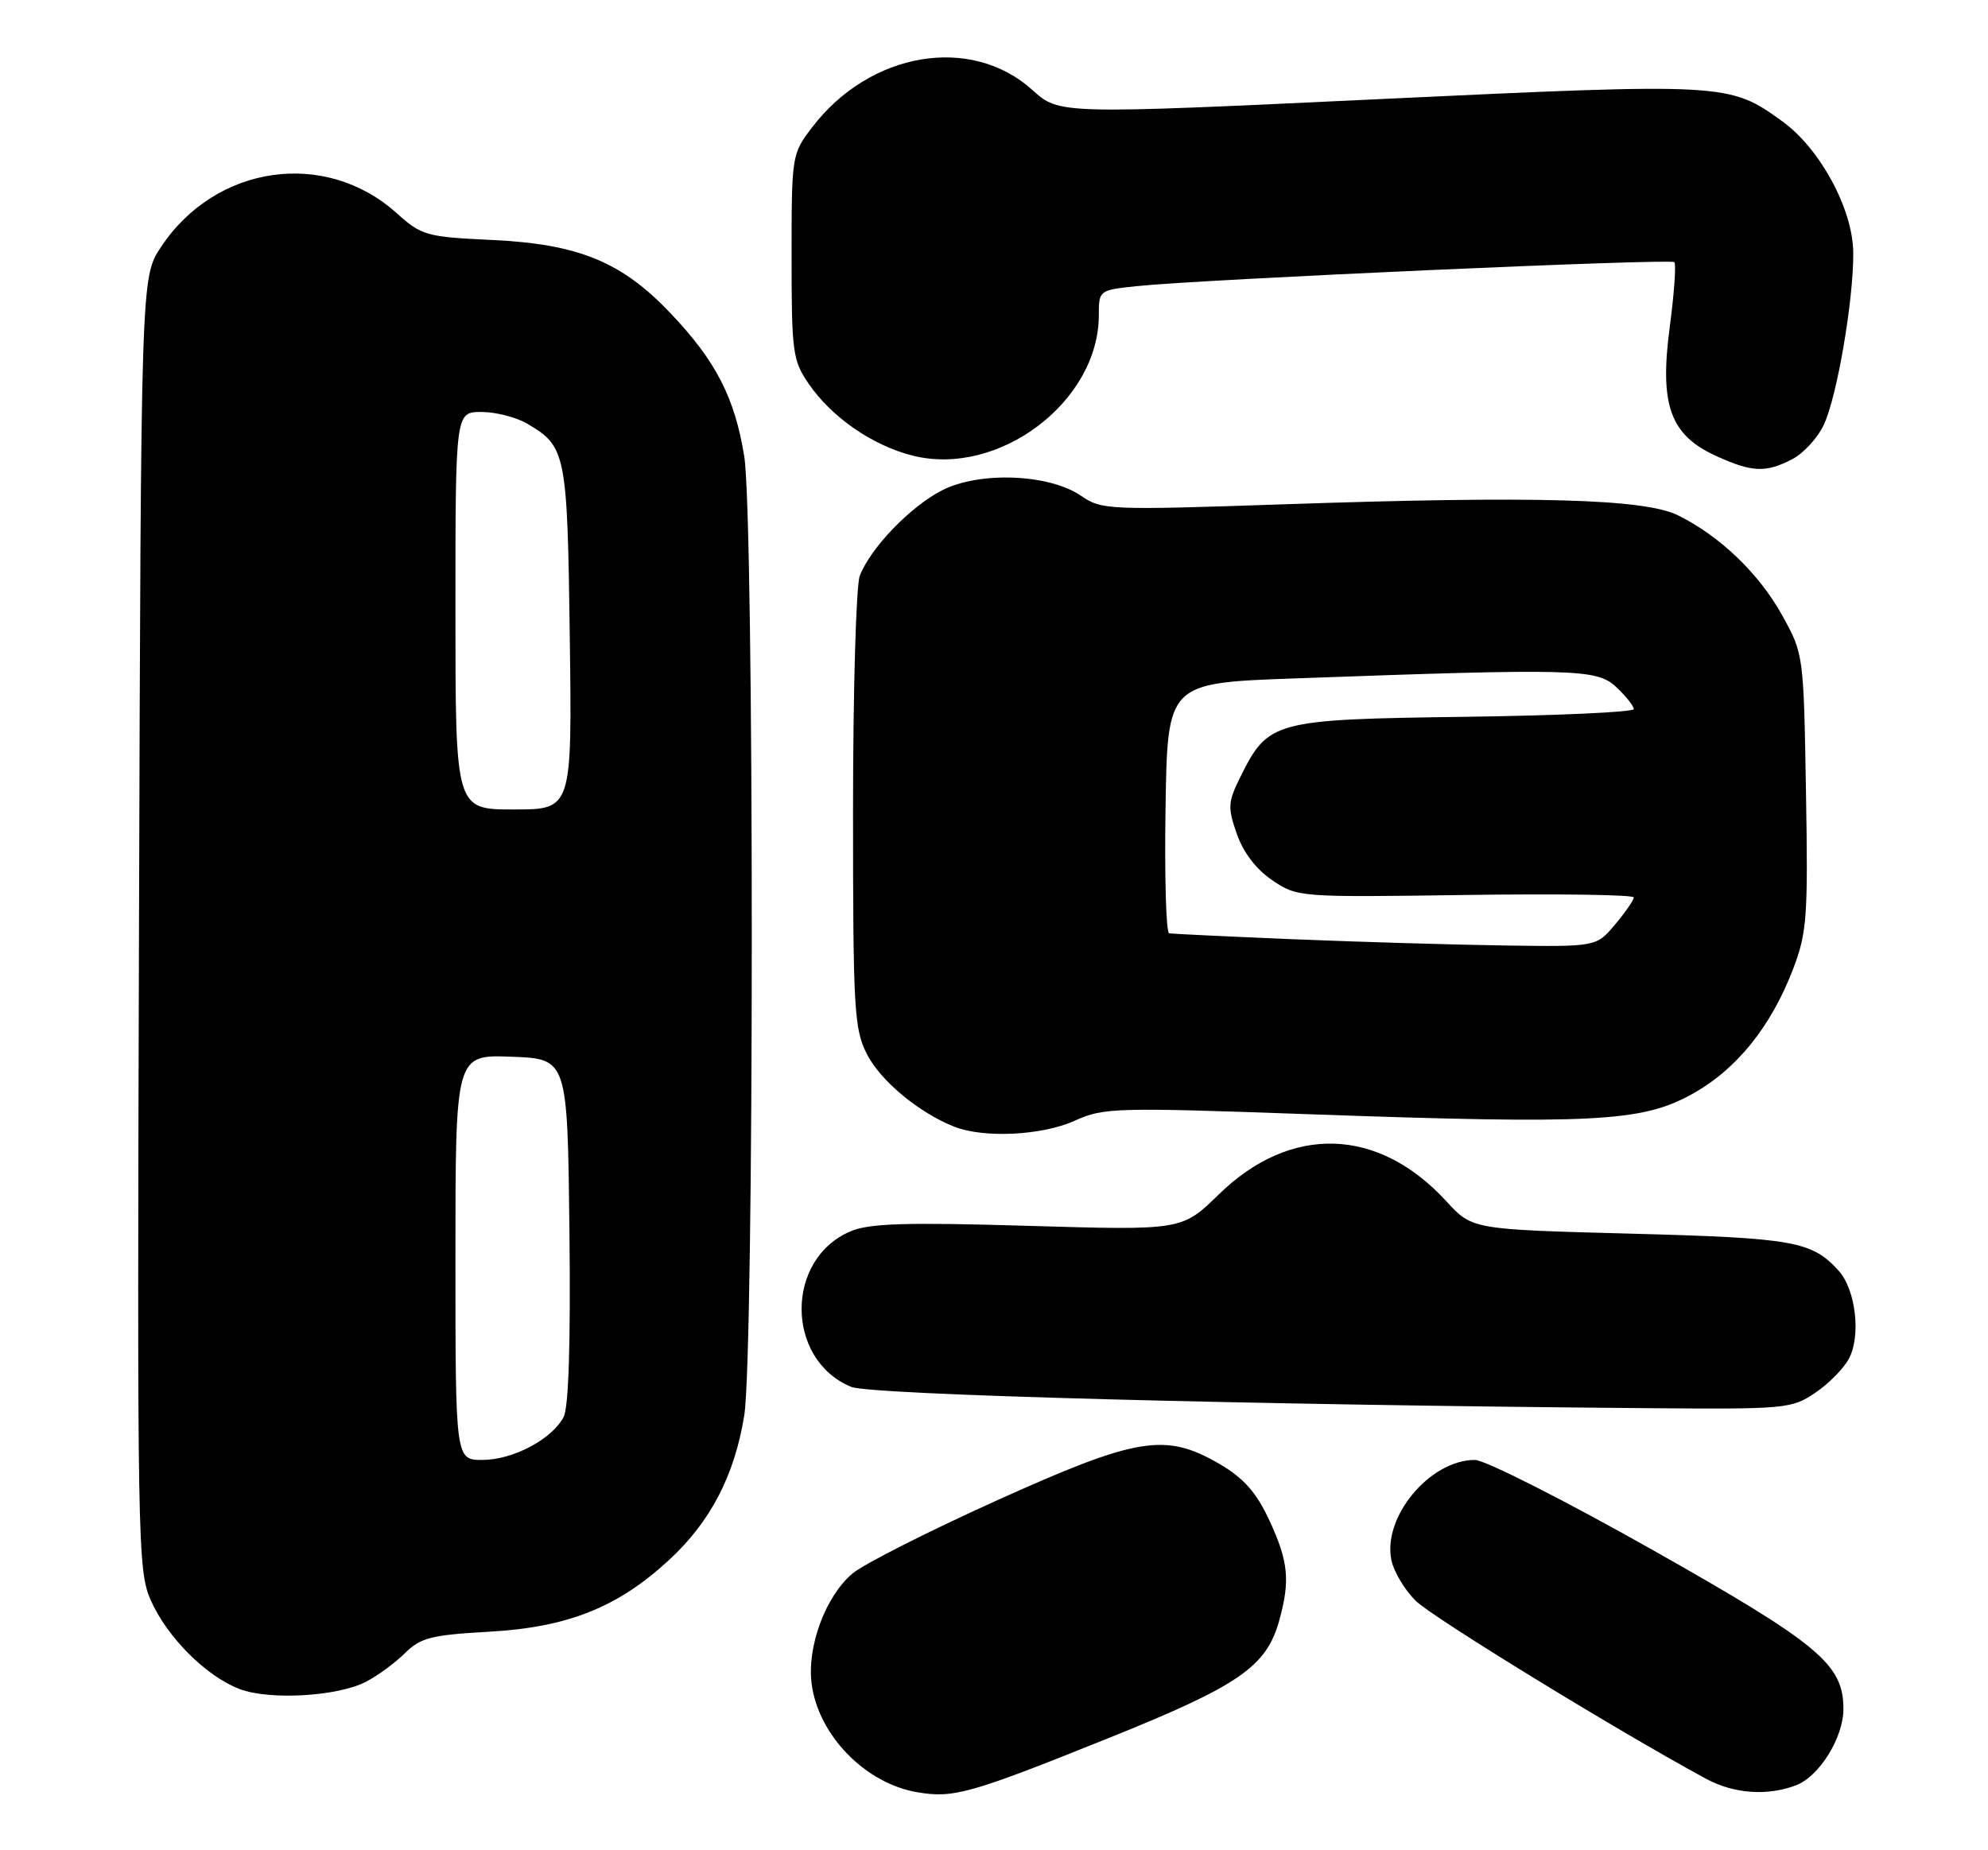 <?xml version="1.0" encoding="UTF-8" standalone="no"?>
<!DOCTYPE svg PUBLIC "-//W3C//DTD SVG 1.1//EN" "http://www.w3.org/Graphics/SVG/1.1/DTD/svg11.dtd" >
<svg xmlns="http://www.w3.org/2000/svg" xmlns:xlink="http://www.w3.org/1999/xlink" version="1.1" viewBox="0 0 275 256">
 <g >
 <path fill="currentColor"
d=" M 153.29 240.51 C 171.39 233.23 175.18 230.63 176.96 224.21 C 178.49 218.68 178.23 216.04 175.58 210.34 C 173.79 206.49 172.06 204.54 168.75 202.59 C 161.21 198.18 157.36 198.81 137.72 207.68 C 128.37 211.91 119.46 216.42 117.93 217.71 C 114.18 220.87 111.59 227.89 112.28 233.03 C 113.23 240.11 119.69 246.74 126.84 247.97 C 131.90 248.84 134.14 248.21 153.29 240.51 Z  M 248.43 247.02 C 251.66 245.80 254.99 240.44 255.00 236.47 C 255.00 230.26 251.66 227.48 228.49 214.39 C 216.42 207.58 205.41 202.00 204.02 202.00 C 197.76 202.01 191.17 209.96 192.49 215.94 C 192.83 217.50 194.32 219.99 195.81 221.47 C 198.06 223.73 223.81 239.52 235.99 246.11 C 239.82 248.19 244.48 248.53 248.43 247.02 Z  M 50.61 232.70 C 52.22 231.87 54.66 230.08 56.02 228.73 C 58.19 226.59 59.65 226.22 67.62 225.77 C 78.50 225.17 85.42 222.42 92.51 215.88 C 98.27 210.58 101.60 204.18 102.95 195.86 C 104.34 187.31 104.34 71.68 102.95 63.13 C 101.64 55.04 99.05 49.99 92.84 43.43 C 86.03 36.22 80.05 33.76 68.00 33.20 C 58.97 32.78 58.32 32.59 54.88 29.50 C 44.99 20.60 29.81 22.78 22.26 34.19 C 19.50 38.35 19.50 38.35 19.23 127.73 C 18.97 213.77 19.03 217.28 20.86 221.42 C 23.13 226.55 28.52 231.94 33.15 233.70 C 37.29 235.27 46.68 234.73 50.61 232.70 Z  M 251.09 192.72 C 252.95 191.47 255.06 189.33 255.77 187.97 C 257.45 184.80 256.70 178.43 254.34 175.82 C 250.64 171.73 248.15 171.29 225.57 170.69 C 203.65 170.11 203.65 170.11 200.07 166.21 C 190.66 155.93 178.54 155.56 168.61 165.25 C 163.50 170.24 163.50 170.24 142.24 169.61 C 125.36 169.11 120.31 169.26 117.70 170.35 C 108.59 174.16 108.62 188.11 117.74 191.89 C 120.38 192.99 172.91 194.39 228.10 194.84 C 246.99 194.99 247.83 194.92 251.09 192.72 Z  M 148.68 155.06 C 152.65 153.25 154.30 153.21 181.18 154.17 C 220.40 155.56 227.05 155.22 233.92 151.46 C 240.15 148.06 244.98 142.10 248.06 134.02 C 249.96 129.02 250.12 126.84 249.82 109.52 C 249.50 90.57 249.49 90.48 246.53 85.14 C 243.33 79.37 237.97 74.21 232.14 71.31 C 227.53 69.01 212.43 68.59 177.50 69.78 C 153.29 70.60 152.41 70.56 149.54 68.60 C 145.13 65.57 135.51 65.19 130.32 67.84 C 125.93 70.08 120.40 75.83 118.93 79.68 C 118.42 81.03 118.00 95.62 118.00 112.10 C 118.00 139.71 118.15 142.38 119.92 145.85 C 121.82 149.56 127.10 153.95 132.00 155.89 C 136.11 157.51 144.17 157.11 148.68 155.06 Z  M 247.91 63.54 C 249.46 62.74 251.43 60.61 252.28 58.79 C 254.12 54.91 256.42 41.43 256.36 34.92 C 256.30 28.95 251.79 20.59 246.59 16.82 C 239.21 11.47 238.83 11.45 190.69 13.72 C 146.53 15.81 146.53 15.81 142.82 12.46 C 134.32 4.78 120.32 7.15 112.33 17.63 C 109.53 21.30 109.50 21.50 109.50 35.50 C 109.50 48.73 109.65 49.87 111.86 53.09 C 115.04 57.74 120.69 61.64 126.24 63.04 C 138.14 66.04 152.00 55.58 152.00 43.60 C 152.00 40.17 152.03 40.14 157.25 39.59 C 166.30 38.64 231.08 35.75 231.61 36.27 C 231.88 36.55 231.59 40.61 230.97 45.31 C 229.54 56.06 231.04 60.21 237.42 63.10 C 242.38 65.36 244.26 65.43 247.91 63.54 Z  M 63.00 173.96 C 63.00 145.92 63.00 145.92 70.75 146.21 C 78.50 146.50 78.50 146.50 78.77 170.28 C 78.94 185.93 78.67 194.76 77.95 196.09 C 76.31 199.16 70.94 201.99 66.75 202.00 C 63.00 202.00 63.00 202.00 63.00 173.96 Z  M 63.00 84.50 C 63.00 57.00 63.00 57.00 66.60 57.00 C 68.57 57.00 71.42 57.73 72.93 58.62 C 78.31 61.79 78.48 62.65 78.82 88.25 C 79.13 112.00 79.13 112.00 71.07 112.00 C 63.00 112.00 63.00 112.00 63.00 84.50 Z  M 179.00 129.96 C 169.93 129.58 162.15 129.21 161.73 129.14 C 161.30 129.06 161.08 121.24 161.23 111.75 C 161.50 94.50 161.50 94.50 179.00 93.87 C 218.03 92.46 220.88 92.54 223.58 95.07 C 224.91 96.32 226.00 97.69 226.00 98.11 C 226.00 98.53 215.46 99.01 202.57 99.18 C 176.17 99.54 175.43 99.74 171.59 107.48 C 169.85 110.98 169.81 111.70 171.09 115.38 C 171.99 117.96 173.77 120.29 176.00 121.80 C 179.47 124.14 179.70 124.16 202.75 123.83 C 215.54 123.65 226.00 123.80 226.00 124.17 C 226.00 124.54 224.83 126.23 223.41 127.92 C 220.82 131.00 220.82 131.00 208.16 130.82 C 201.20 130.72 188.07 130.33 179.00 129.96 Z "/>
</g>
</svg>